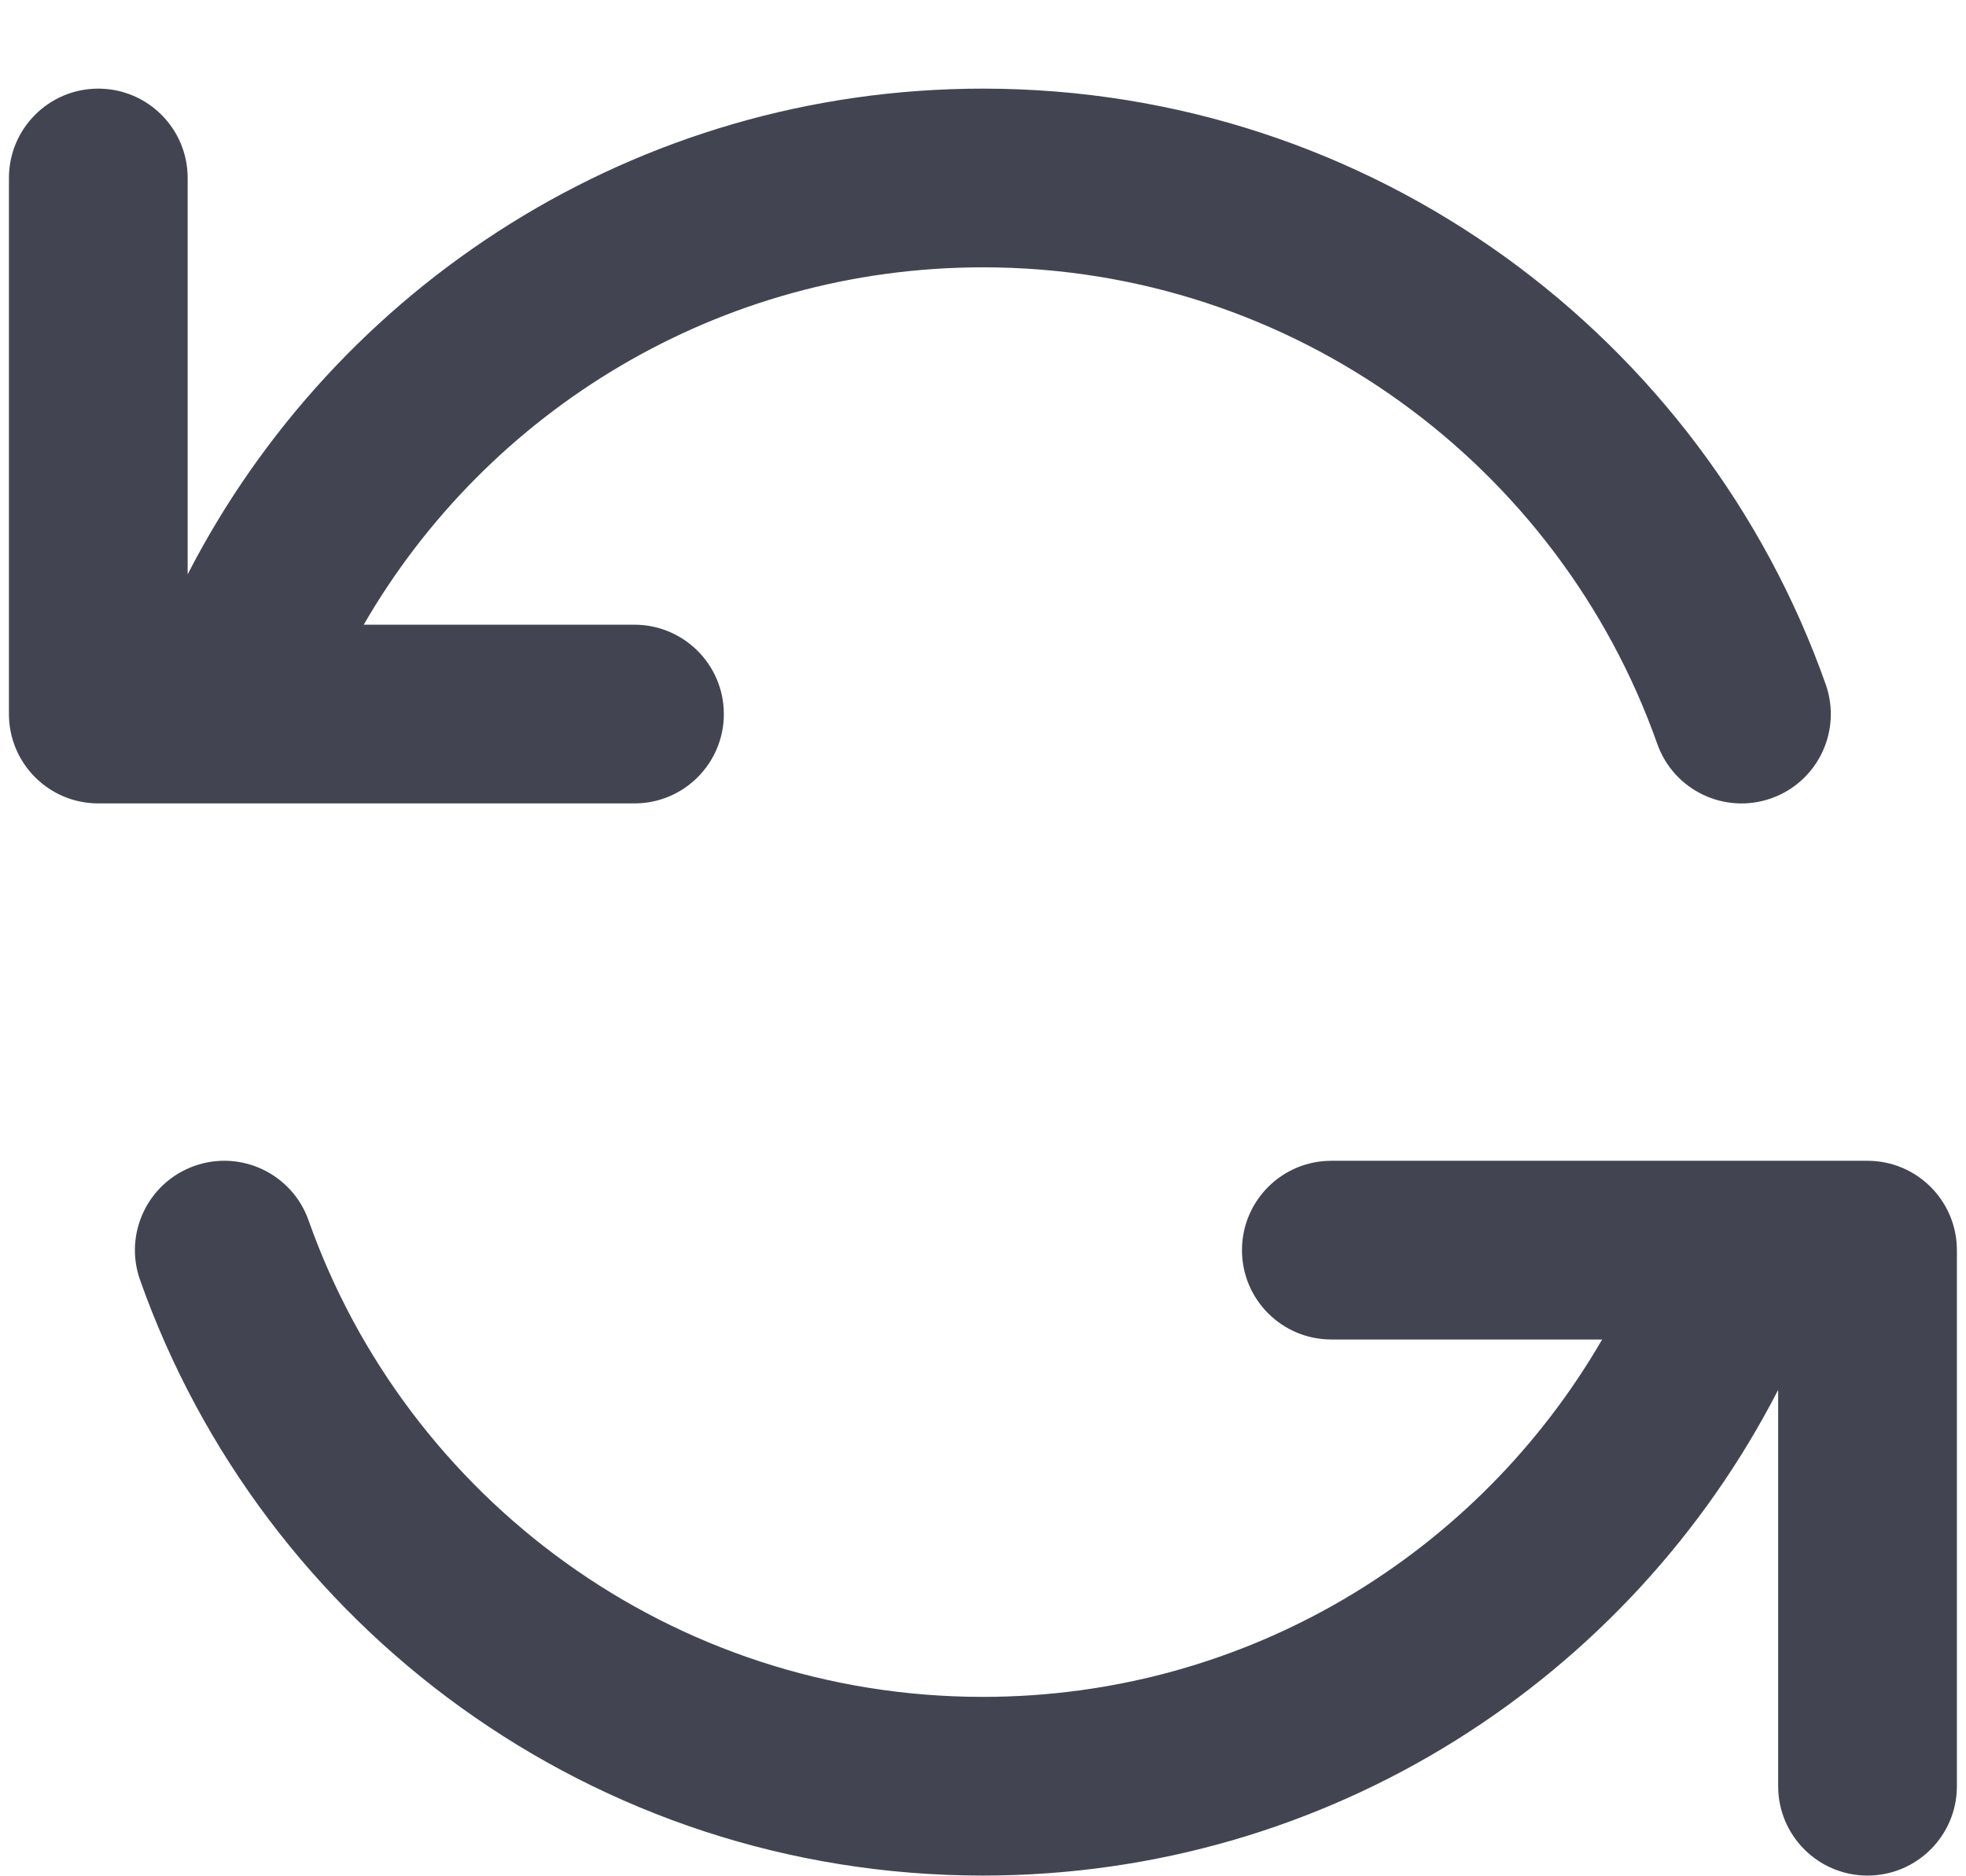 <svg width="22" height="21" viewBox="0 0 22 21" fill="none" xmlns="http://www.w3.org/2000/svg">
<path fill-rule="evenodd" clip-rule="evenodd" d="M1.1 0.992C1.652 0.992 2.1 1.44 2.1 1.992V6.428C3.758 3.201 7.12 0.992 11 0.992C15.355 0.992 19.058 3.776 20.43 7.659C20.614 8.18 20.341 8.751 19.821 8.935C19.3 9.119 18.729 8.846 18.545 8.325C17.446 5.217 14.481 2.992 11 2.992C8.04 2.992 5.453 4.6 4.07 6.992H7.1C7.652 6.992 8.1 7.44 8.1 7.992C8.1 8.544 7.652 8.992 7.1 8.992H1.1C0.547 8.992 0.1 8.544 0.1 7.992V1.992C0.1 1.44 0.547 0.992 1.1 0.992Z" fill="#424551"/>
<path fill-rule="evenodd" clip-rule="evenodd" d="M2.177 13.049C2.697 12.865 3.269 13.138 3.453 13.659C4.551 16.767 7.516 18.992 10.998 18.992C13.958 18.992 16.544 17.384 17.928 14.992H14.898C14.345 14.992 13.898 14.544 13.898 13.992C13.898 13.44 14.345 12.992 14.898 12.992H20.898C21.45 12.992 21.898 13.44 21.898 13.992V19.992C21.898 20.544 21.45 20.992 20.898 20.992C20.346 20.992 19.898 20.544 19.898 19.992V15.556C18.24 18.783 14.878 20.992 10.998 20.992C6.642 20.992 2.939 18.208 1.567 14.325C1.383 13.805 1.656 13.233 2.177 13.049Z" fill="#424551"/>
</svg>
